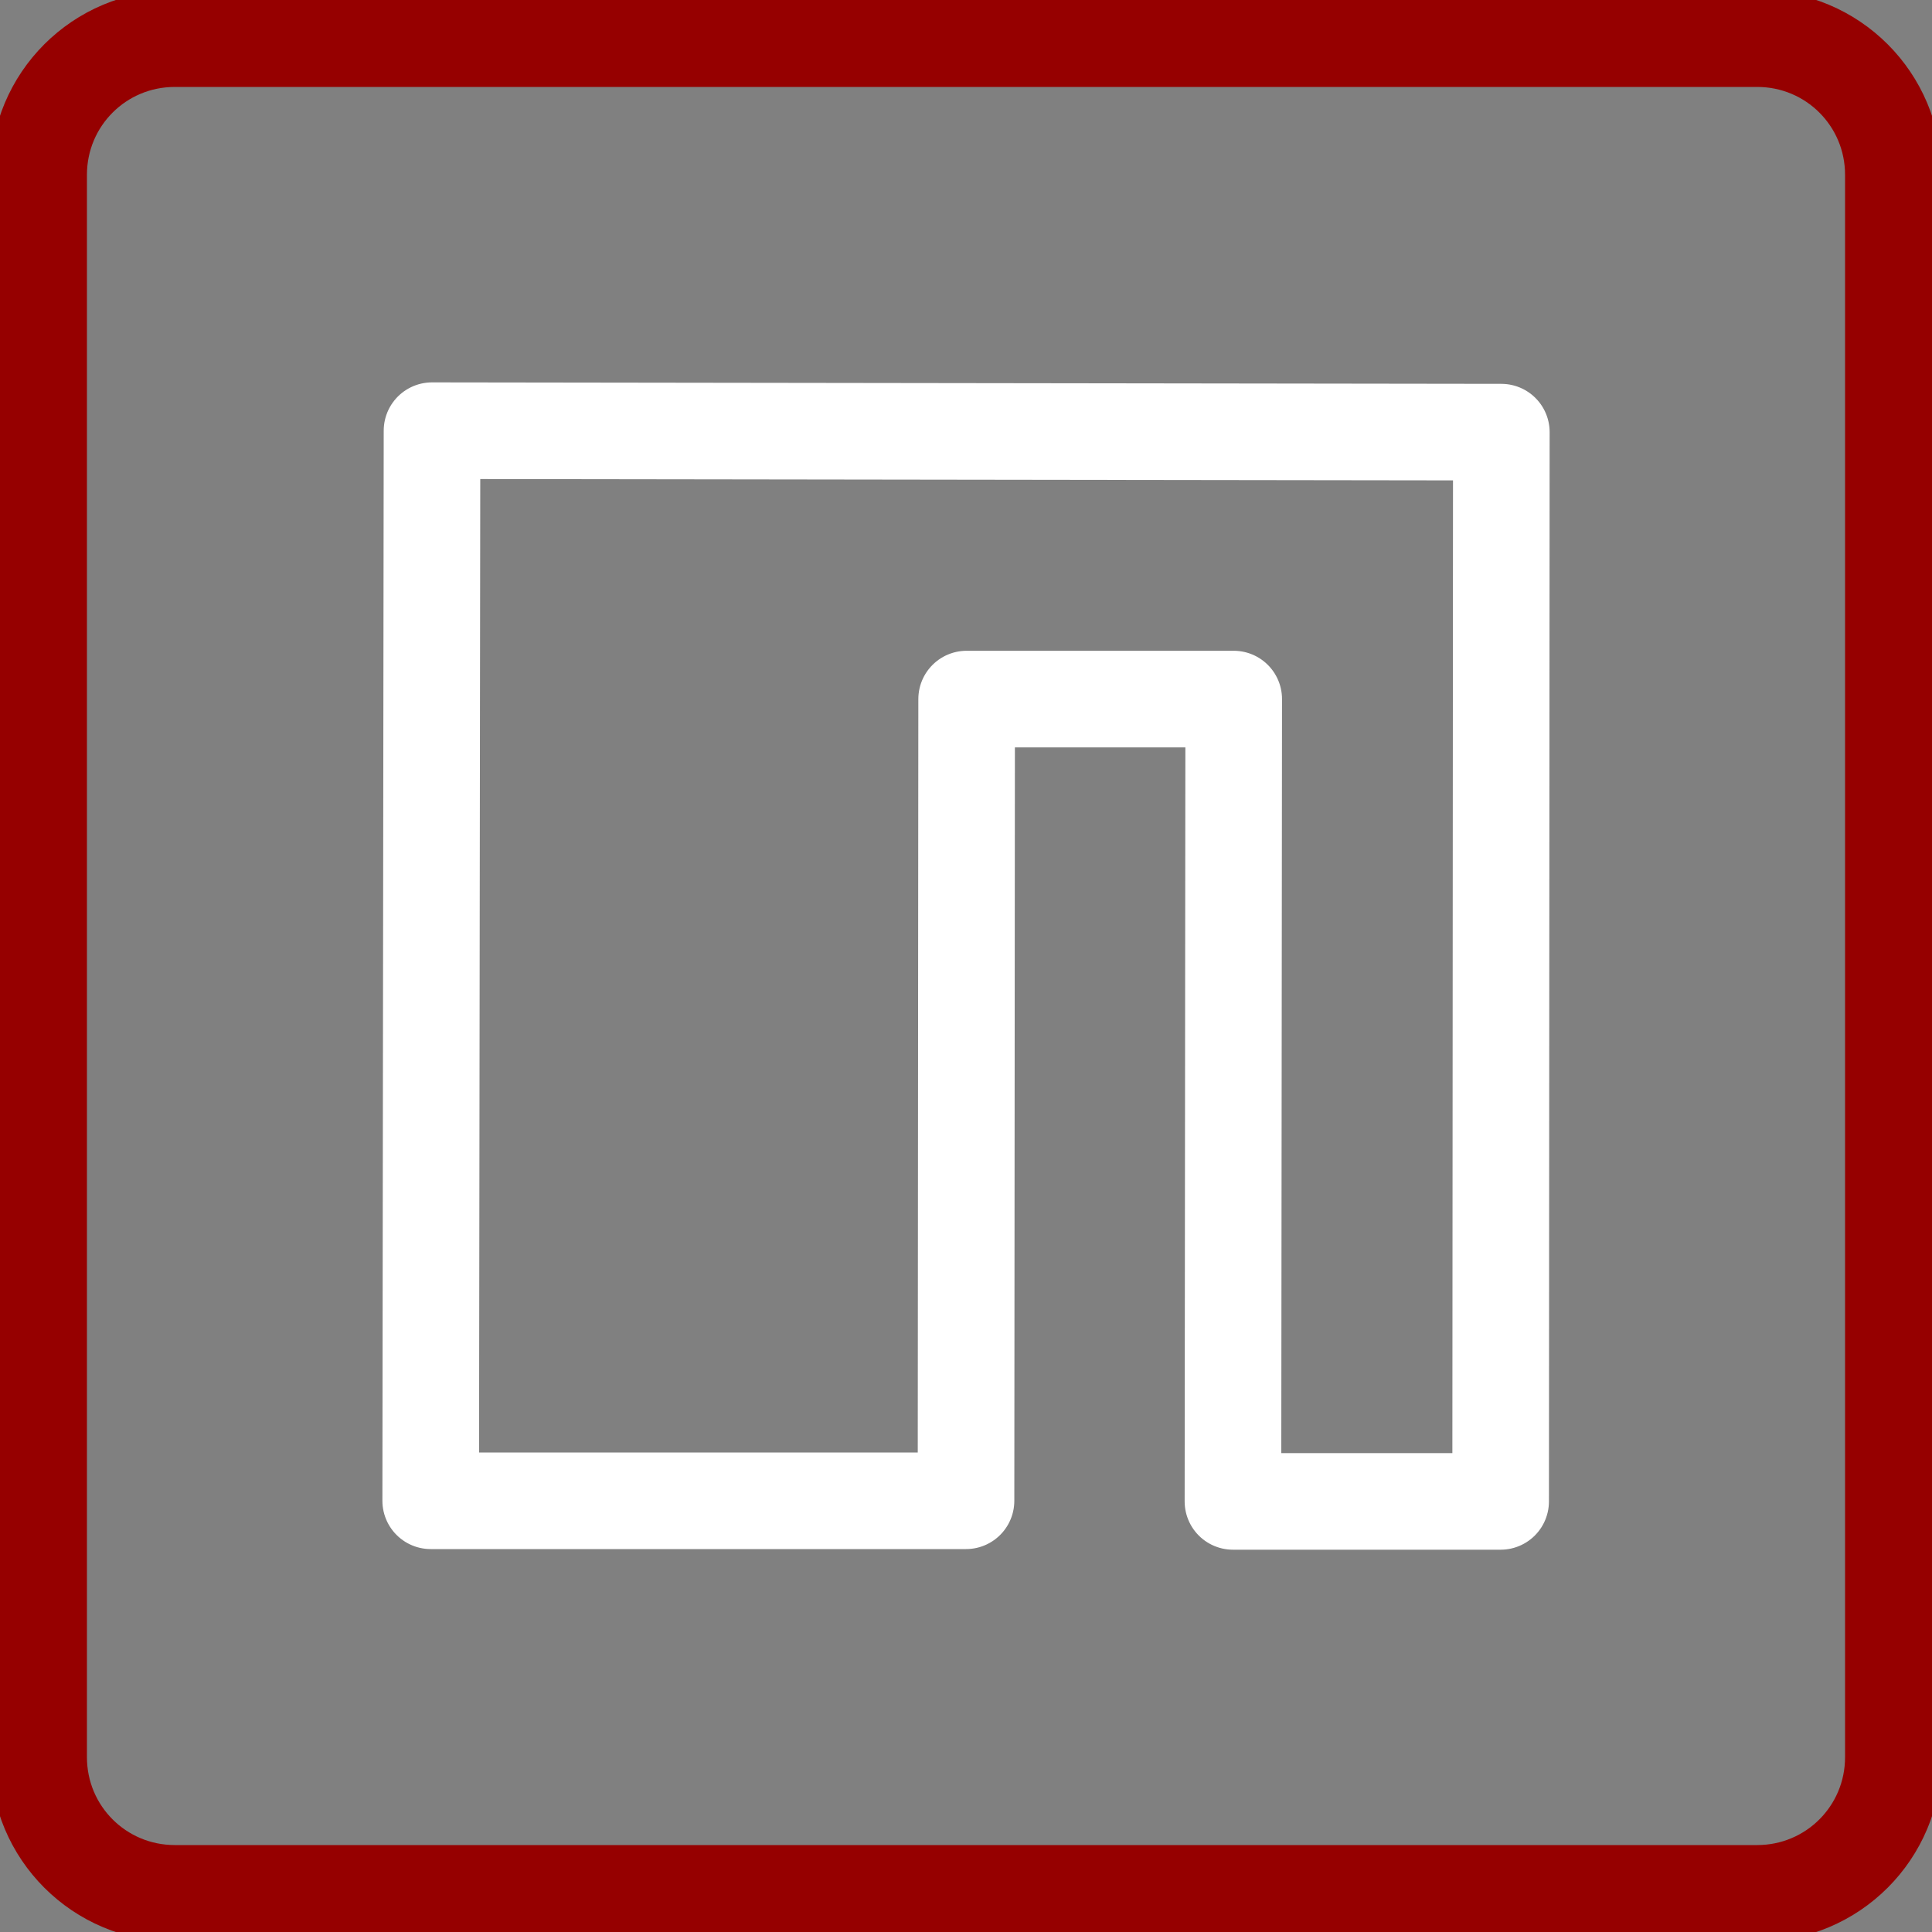 <?xml version="1.0" encoding="UTF-8" standalone="no"?>
<!-- Created with Inkscape (http://www.inkscape.org/) -->

<svg
   width="100.0px"
   height="100.0px"
   viewBox="0 0 100.0 100.0"
   version="1.1"
   id="SVGRoot"
   sodipodi:docname="npm.svg"
   inkscape:version="1.2.1 (9c6d41e410, 2022-07-14)"
   xmlns:inkscape="http://www.inkscape.org/namespaces/inkscape"
   xmlns:sodipodi="http://sodipodi.sourceforge.net/DTD/sodipodi-0.dtd"
   xmlns="http://www.w3.org/2000/svg"
   xmlns:svg="http://www.w3.org/2000/svg">
  <rect x="0" y="0" width="100.0" height="100.0" fill="#808080" stroke="none"/>
  <defs
     id="defs8354" />
  <sodipodi:namedview
     id="namedview32486"
     pagecolor="#181825"
     bordercolor="#000000"
     borderopacity="0.247"
     inkscape:showpageshadow="2"
     inkscape:pageopacity="0"
     inkscape:pagecheckerboard="0"
     inkscape:deskcolor="#313244"
     inkscape:document-units="px"
     showgrid="true"
     inkscape:zoom="4"
     inkscape:cx="4.5"
     inkscape:cy="23.25"
     inkscape:window-width="1920"
     inkscape:window-height="1017"
     inkscape:window-x="1912"
     inkscape:window-y="-8"
     inkscape:window-maximized="1"
     inkscape:current-layer="SVGRoot"
     showborder="false"
     showguides="false">
    <inkscape:grid
       type="xygrid"
       id="grid32609" />
  </sodipodi:namedview>
  <path
     fill="currentColor"
     d="m 9.052,2 c -3.908,0 -7.052,3.144 -7.052,7.052 v 81.896 c 0,3.908 3.144,7.052 7.052,7.052 h 81.896 c 3.908,0 7.052,-3.144 7.052,-7.052 V 9.052 c 0,-3.908 -3.144,-7.052 -7.052,-7.052 z"
     id="path24724"
     style="fill:none;stroke:#960000;stroke-width:5;stroke-dasharray:none;stroke-opacity:1;stroke-linejoin:round;stroke-linecap:round"
     sodipodi:nodetypes="sssssssss" />
  <path
     d="m 22.361,22.292 55.348,0.076 -0.036,55.344 h -13.856 l 0.04,-41.528 h -13.824 l -0.032,41.496 h -27.708 z"
     style="display:inline;fill:none;stroke:#ffffff;stroke-width:5;stroke-dasharray:none;stroke-opacity:1;stroke-linejoin:round;stroke-linecap:round"
     id="path25242" />
</svg>
